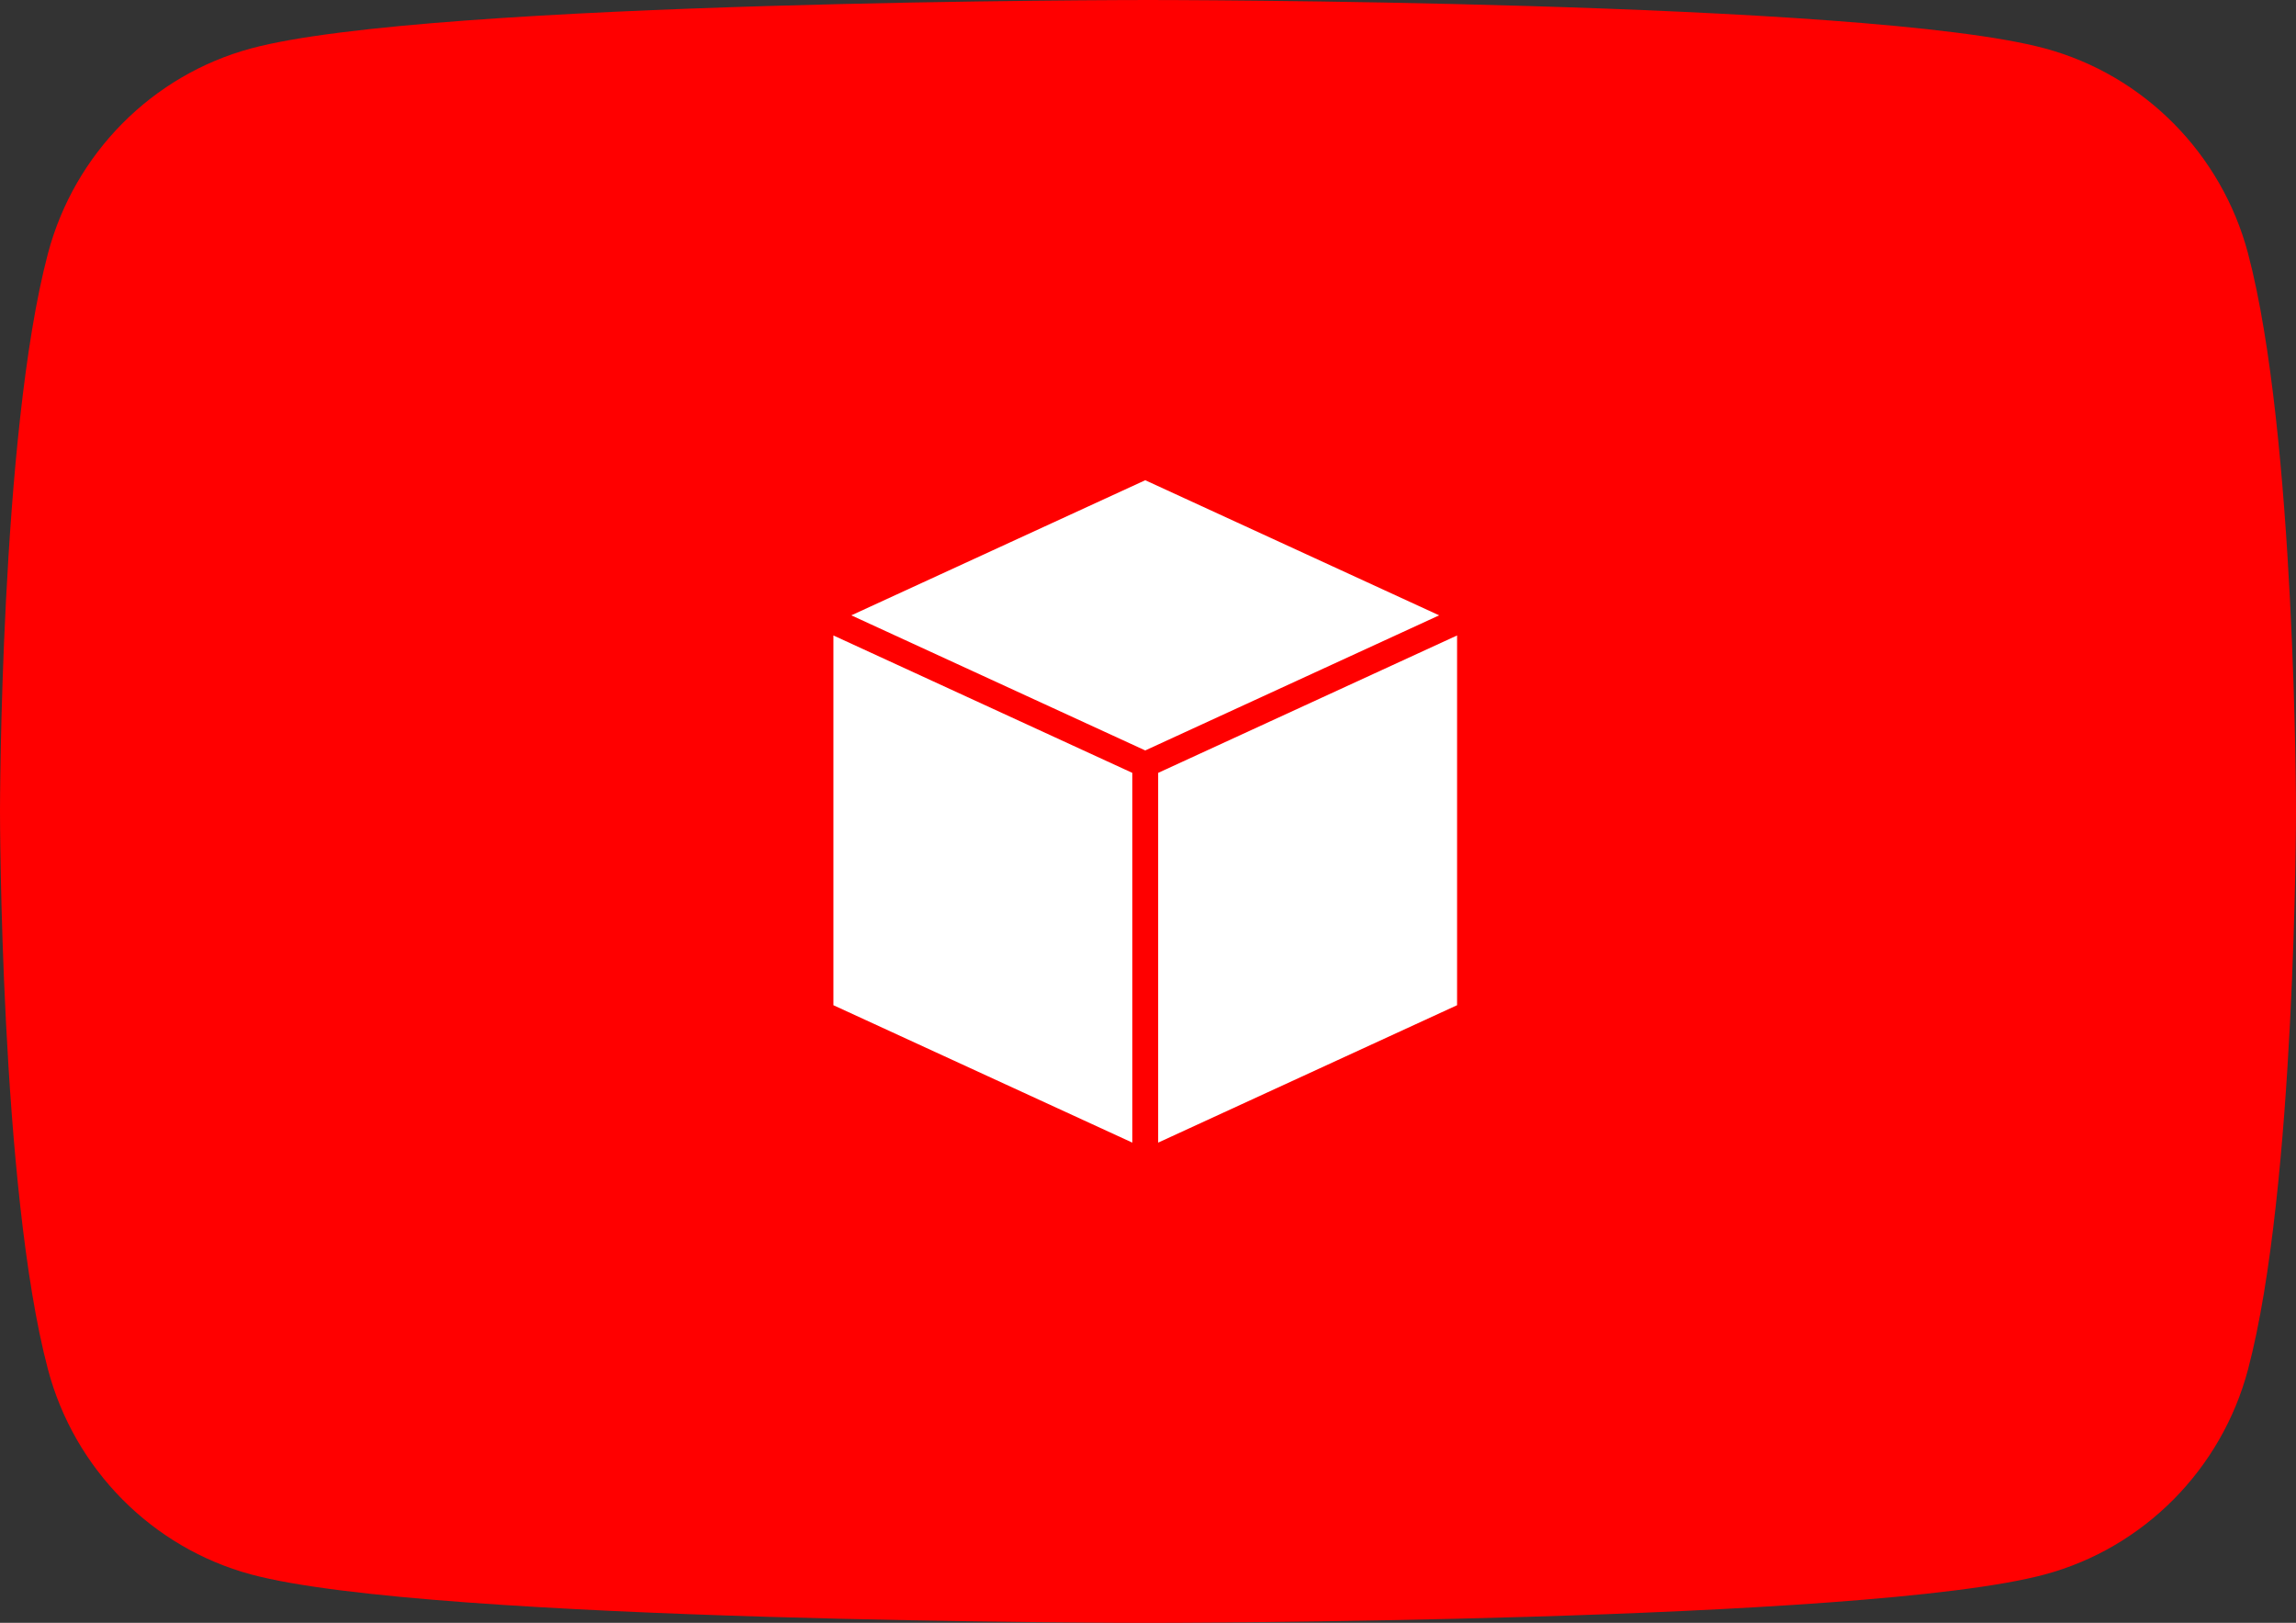 <svg width="416" height="294" viewBox="0 0 416 294" fill="none" xmlns="http://www.w3.org/2000/svg">
<rect x="0" y="0" width="416" height="294" fill="#333333" stroke="none"/>
<path d="M407.308 45.908C402.524 27.838 388.429 13.607 370.528 8.777C338.088 0 208 0 208 0C208 0 77.913 0 45.472 8.777C27.571 13.607 13.473 27.838 8.692 45.908C0 78.661 0 147 0 147C0 147 0 215.335 8.692 248.092C13.473 266.164 27.571 280.391 45.471 285.226C77.912 294 207.998 294 207.998 294C207.998 294 338.087 294 370.526 285.226C388.427 280.393 402.522 266.164 407.306 248.094C416 215.337 416 147.002 416 147.002C416 147.002 416 78.663 407.306 45.91" fill="#FF0000"/>
<path d="M207.5 87L154.247 111.477L207.5 135.953L260.753 111.477L207.5 87ZM151 115.123V182.108L205.157 207V140.016L151 115.123ZM264 115.123L209.843 140.016V207L264 182.108V115.123Z" fill="white"/>
</svg>
